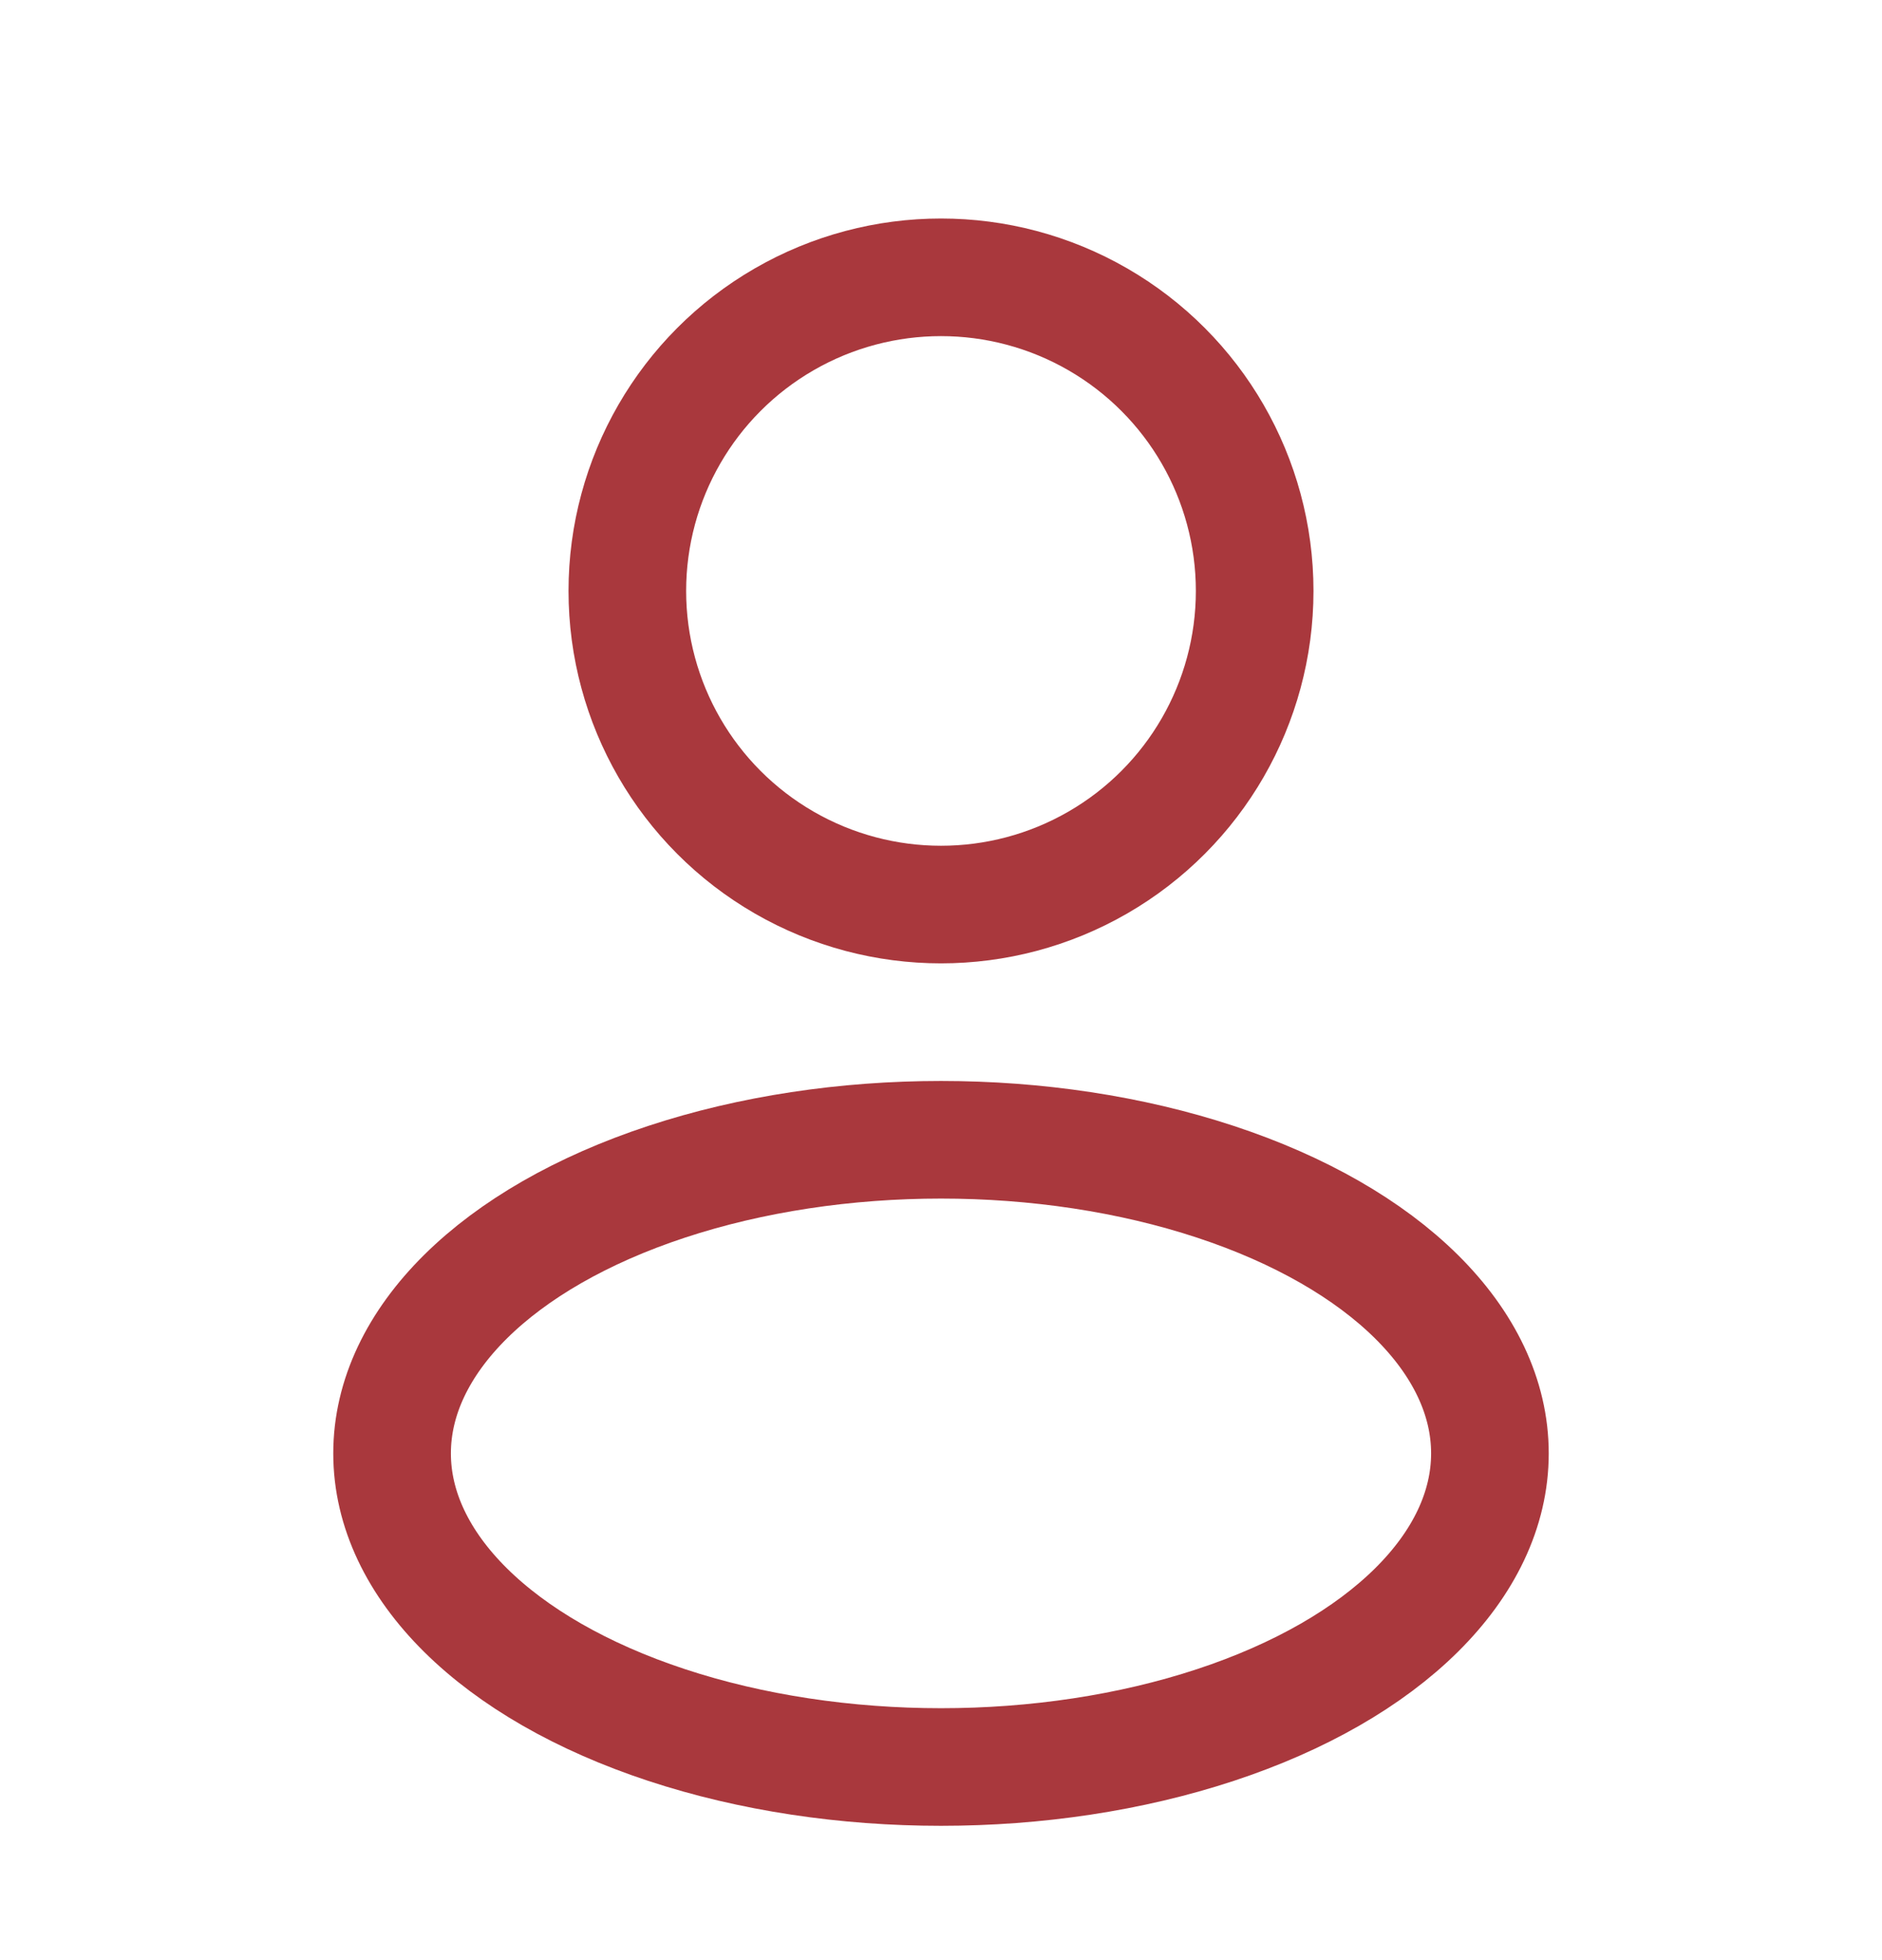 <svg width="24" height="25" viewBox="0 0 24 25" fill="none" xmlns="http://www.w3.org/2000/svg">
<ellipse cx="12" cy="7.537" rx="4" ry="4" stroke="#A9383D" stroke-width="1.5"/>
<ellipse cx="12" cy="18.537" rx="7" ry="4" stroke="#A9383D" stroke-width="1.5"/>
</svg>
